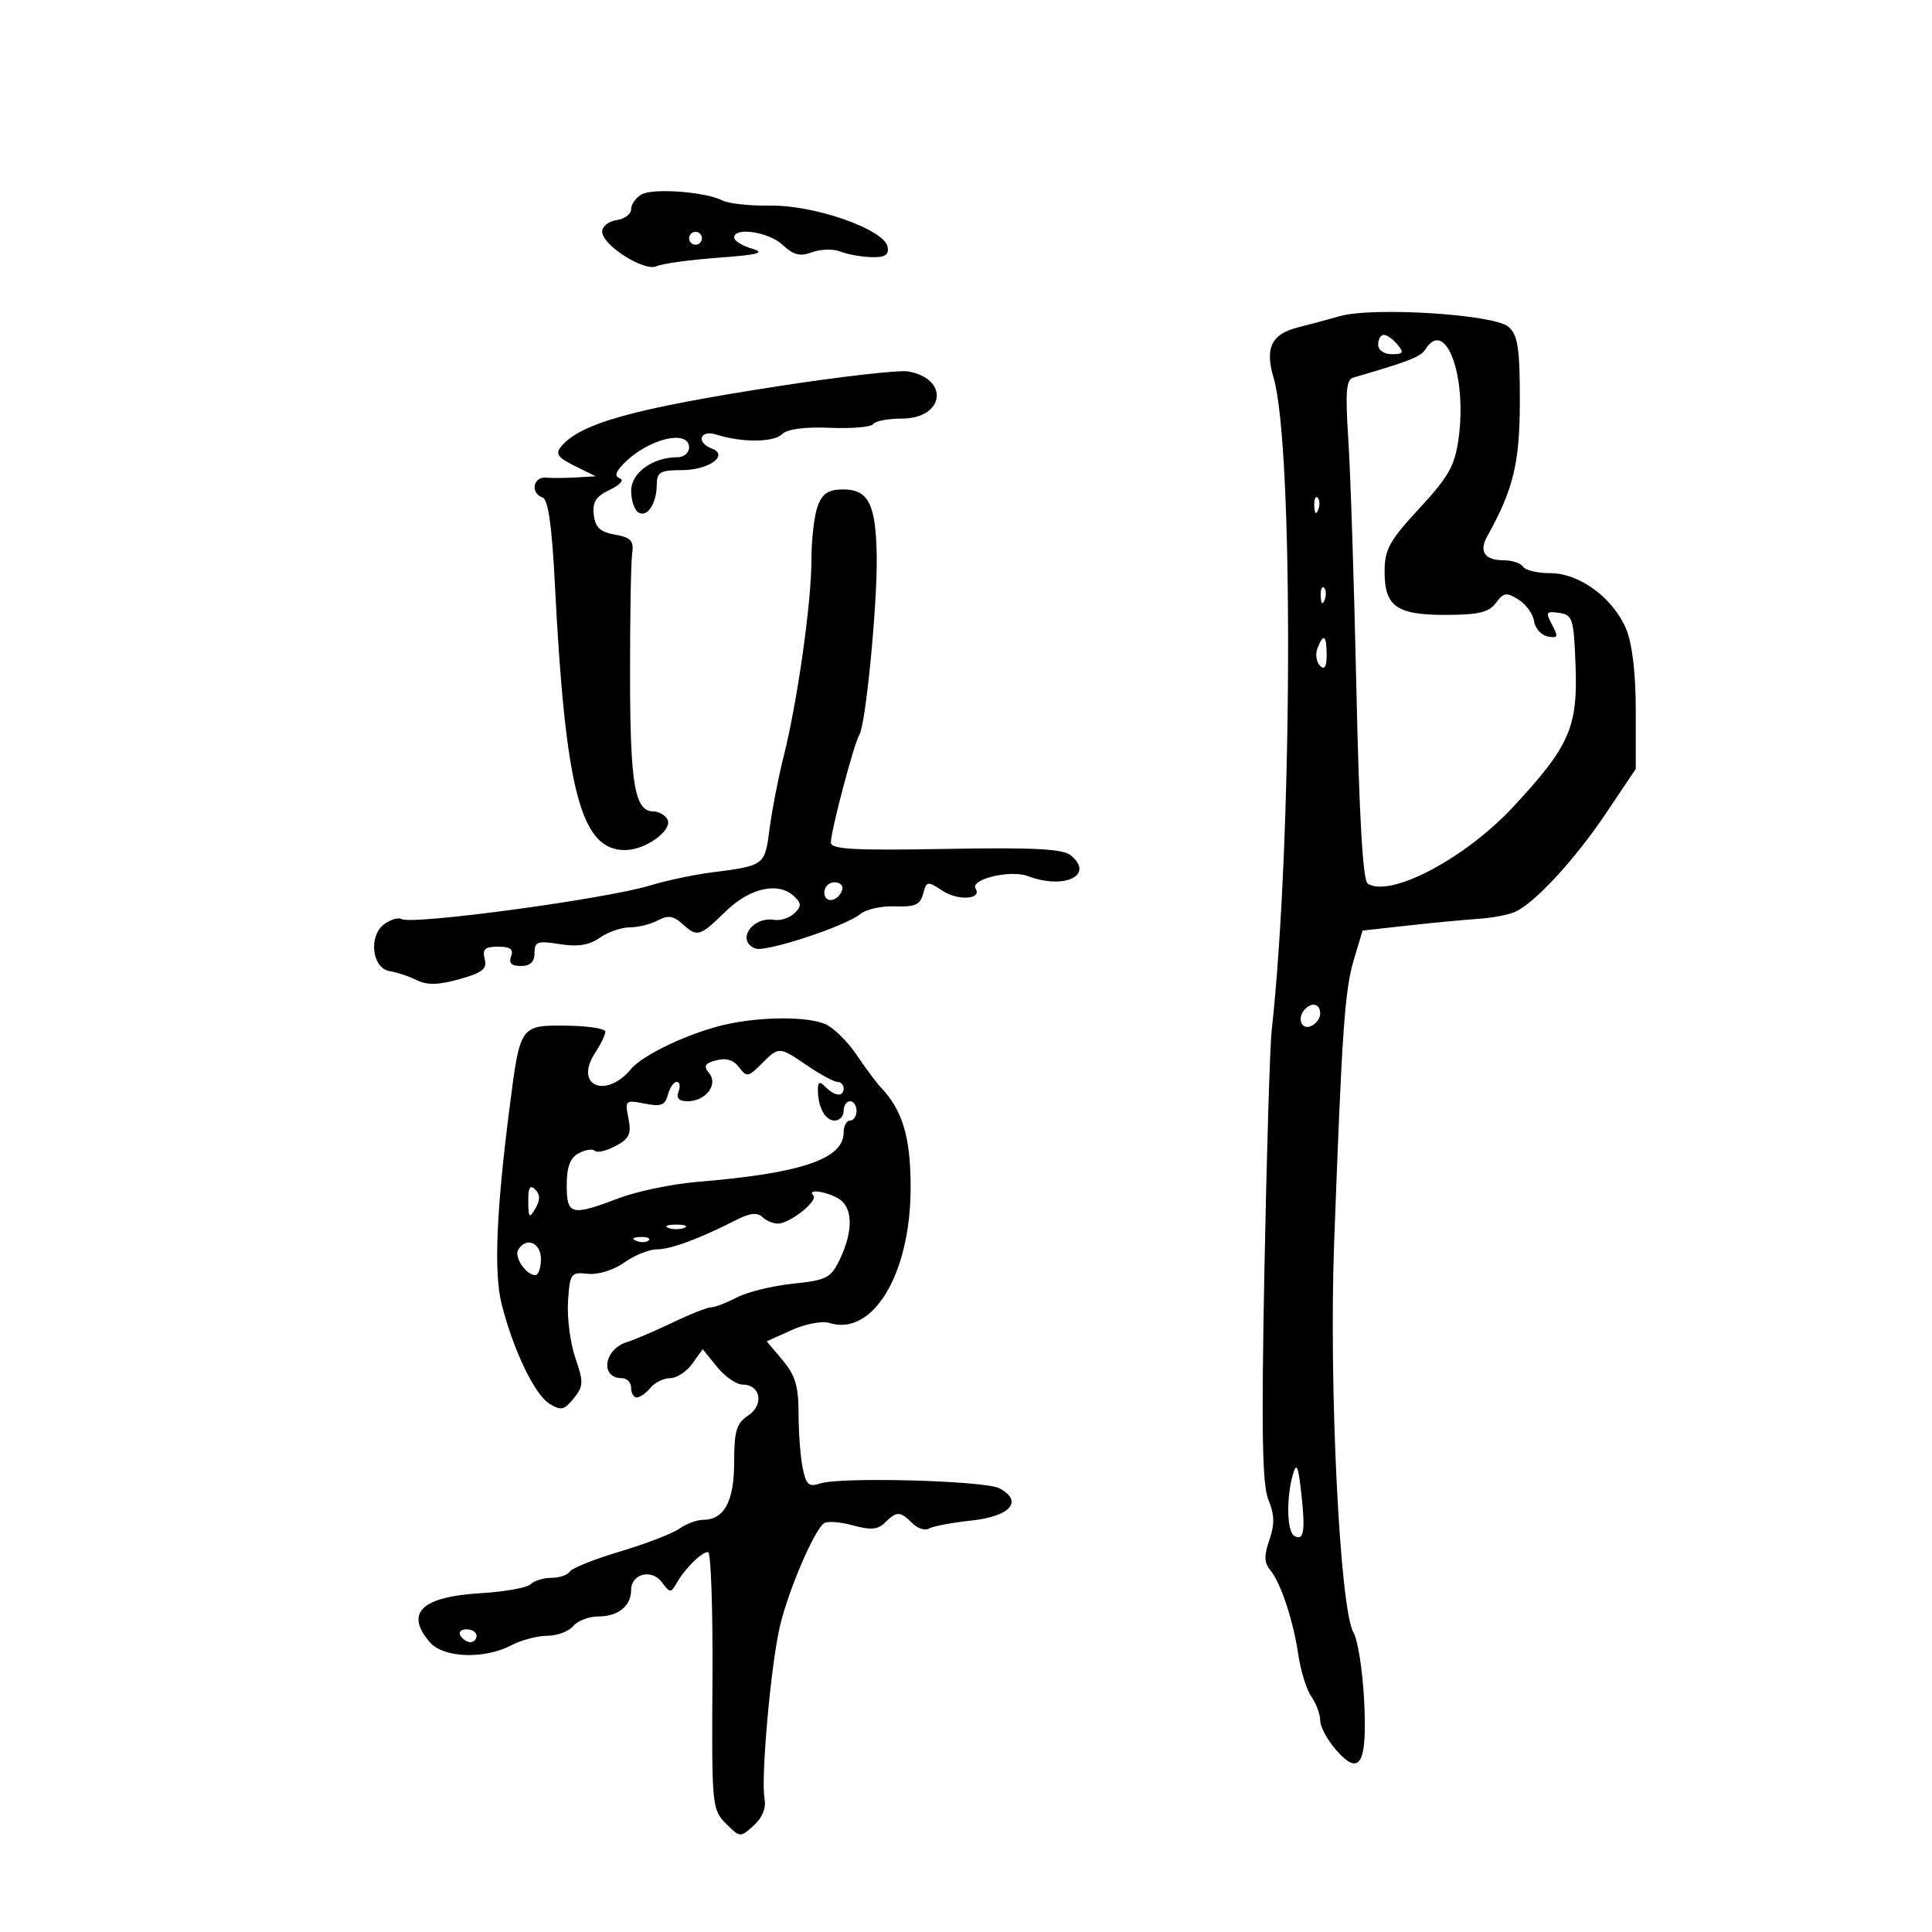 <svg xmlns="http://www.w3.org/2000/svg" width="300" height="300" viewBox="0 0 300 300" version="1.1">
	<path d="M 99.630 30.187 C 98.734 30.689, 98 31.721, 98 32.480 C 98 33.240, 96.987 34.005, 95.750 34.180 C 94.513 34.356, 93.500 35.157, 93.500 35.960 C 93.500 38.060, 100.043 42.227, 101.945 41.339 C 102.800 40.940, 107.100 40.347, 111.500 40.021 C 117.837 39.551, 118.928 39.257, 116.750 38.606 C 115.237 38.153, 114 37.382, 114 36.892 C 114 35.194, 119.380 36.009, 121.535 38.033 C 123.215 39.611, 124.235 39.864, 126.099 39.167 C 127.420 38.673, 129.400 38.627, 130.500 39.064 C 131.600 39.502, 133.770 39.891, 135.323 39.930 C 137.456 39.983, 138.067 39.586, 137.821 38.309 C 137.305 35.629, 126.532 31.839, 119.696 31.933 C 116.503 31.976, 113.128 31.619, 112.196 31.138 C 109.571 29.785, 101.447 29.170, 99.630 30.187 M 107 37 C 107 37.550, 107.450 38, 108 38 C 108.550 38, 109 37.550, 109 37 C 109 36.450, 108.550 36, 108 36 C 107.450 36, 107 36.450, 107 37 M 208 49.102 C 206.075 49.652, 203.193 50.426, 201.595 50.823 C 197.437 51.854, 196.381 54.013, 197.761 58.662 C 200.899 69.231, 200.720 130.638, 197.466 160 C 197.192 162.475, 196.684 179.211, 196.338 197.190 C 195.853 222.324, 195.998 230.581, 196.962 232.909 C 197.912 235.201, 197.947 236.712, 197.109 239.117 C 196.270 241.523, 196.297 242.653, 197.219 243.764 C 198.881 245.767, 200.808 251.574, 201.610 257 C 201.976 259.475, 202.889 262.388, 203.638 263.473 C 204.387 264.557, 205 266.220, 205 267.167 C 205 268.114, 206.094 270.151, 207.430 271.694 C 211.176 276.018, 212.353 273.901, 211.810 263.821 C 211.563 259.244, 210.825 254.600, 210.169 253.500 C 208.054 249.951, 206.338 215.413, 207.164 193 C 208.387 159.824, 208.811 153.745, 210.231 149 L 211.579 144.500 218.539 143.725 C 222.368 143.298, 227.300 142.830, 229.500 142.683 C 231.700 142.536, 234.309 142.041, 235.297 141.583 C 238.401 140.144, 244.598 133.410, 249.388 126.270 L 254 119.397 254 110.320 C 254 104.546, 253.458 99.948, 252.512 97.682 C 250.493 92.850, 245.261 89, 240.715 89 C 238.737 89, 236.840 88.550, 236.500 88 C 236.160 87.450, 234.810 87, 233.500 87 C 230.557 87, 229.618 85.644, 230.931 83.291 C 235.011 75.976, 236 71.863, 236 62.210 C 236 54.041, 235.694 52.038, 234.250 50.753 C 232.062 48.807, 213.184 47.619, 208 49.102 M 214 53.500 C 214 54.362, 214.902 55, 216.122 55 C 217.896 55, 218.040 54.753, 217 53.500 C 216.315 52.675, 215.360 52, 214.878 52 C 214.395 52, 214 52.675, 214 53.500 M 221.300 54.293 C 220.613 55.403, 218.666 56.160, 210.128 58.633 C 209.036 58.950, 208.881 60.909, 209.367 68.265 C 209.702 73.344, 210.267 90.775, 210.621 107 C 211.055 126.844, 211.629 136.732, 212.375 137.208 C 215.896 139.458, 227.574 133.276, 235.056 125.200 C 243.728 115.839, 245.008 112.925, 244.653 103.345 C 244.383 96.067, 244.199 95.476, 242.103 95.170 C 240.071 94.874, 239.961 95.058, 241.005 97.010 C 242.013 98.892, 241.924 99.132, 240.333 98.829 C 239.325 98.637, 238.369 97.568, 238.209 96.454 C 238.048 95.341, 236.956 93.829, 235.782 93.096 C 233.926 91.937, 233.470 92.004, 232.294 93.612 C 231.228 95.070, 229.602 95.466, 224.627 95.481 C 216.868 95.504, 215 94.201, 215 88.761 C 215 85.316, 215.742 83.966, 220.399 78.936 C 224.960 74.010, 225.905 72.323, 226.490 68.071 C 227.836 58.288, 224.426 49.237, 221.300 54.293 M 121 59.945 C 98.345 63.445, 90.133 65.725, 87.124 69.350 C 86.204 70.459, 86.628 71.060, 89.237 72.346 L 92.500 73.954 89.500 74.136 C 87.850 74.235, 85.713 74.251, 84.750 74.170 C 82.763 74.004, 82.339 76.614, 84.250 77.249 C 85.117 77.537, 85.701 81.624, 86.155 90.582 C 87.791 122.859, 90.195 132, 97.044 132 C 100.308 132, 104.623 128.816, 103.600 127.162 C 103.205 126.523, 102.249 126, 101.476 126 C 98.576 126, 97.857 121.889, 97.835 105.182 C 97.823 96.007, 97.968 87.387, 98.157 86.027 C 98.444 83.958, 98.010 83.468, 95.500 83.023 C 93.198 82.614, 92.430 81.894, 92.201 79.928 C 91.971 77.951, 92.542 77.065, 94.701 76.052 C 96.243 75.328, 96.952 74.539, 96.280 74.295 C 95.407 73.979, 95.549 73.343, 96.780 72.062 C 100.513 68.175, 107 66.549, 107 69.500 C 107 70.325, 106.190 71, 105.199 71 C 101.354 71, 98.016 73.410, 98.008 76.191 C 98.004 77.671, 98.500 79.191, 99.112 79.569 C 100.500 80.427, 101.964 78.225, 101.985 75.250 C 101.998 73.306, 102.528 73, 105.878 73 C 110.071 73, 113.263 70.699, 110.526 69.648 C 108.018 68.686, 108.693 66.669, 111.250 67.484 C 115.188 68.741, 120.149 68.708, 121.439 67.418 C 122.233 66.624, 124.942 66.264, 128.881 66.430 C 132.287 66.573, 135.308 66.310, 135.596 65.845 C 135.883 65.380, 137.876 65, 140.024 65 C 146.669 65, 147.495 58.803, 141 57.675 C 139.625 57.436, 130.625 58.458, 121 59.945 M 126.975 78.565 C 126.439 79.976, 126 83.728, 126 86.902 C 126 93.587, 123.828 108.935, 121.664 117.548 C 120.841 120.821, 119.865 125.845, 119.495 128.711 C 118.761 134.401, 118.737 134.420, 110.500 135.469 C 107.750 135.819, 103.475 136.725, 101 137.483 C 94.088 139.598, 63.901 143.675, 62.332 142.705 C 61.862 142.415, 60.662 142.774, 59.664 143.503 C 57.181 145.319, 57.760 150.368, 60.500 150.793 C 61.600 150.964, 63.491 151.594, 64.702 152.195 C 66.323 152.998, 68.073 152.959, 71.333 152.047 C 74.930 151.040, 75.669 150.449, 75.264 148.903 C 74.870 147.395, 75.303 147, 77.352 147 C 79.239 147, 79.782 147.405, 79.362 148.500 C 78.962 149.541, 79.431 150, 80.893 150 C 82.337 150, 83 149.367, 83 147.988 C 83 146.208, 83.451 146.049, 86.917 146.603 C 89.717 147.050, 91.493 146.768, 93.140 145.615 C 94.408 144.727, 96.499 144, 97.788 144 C 99.077 144, 101.039 143.514, 102.149 142.920 C 103.708 142.086, 104.563 142.199, 105.912 143.420 C 108.294 145.576, 108.592 145.492, 112.703 141.500 C 116.521 137.792, 121.005 136.863, 123.421 139.278 C 124.459 140.316, 124.442 140.798, 123.329 141.838 C 122.575 142.542, 121.180 142.991, 120.229 142.834 C 116.773 142.266, 114.244 146.112, 117.302 147.286 C 118.895 147.897, 131.307 143.820, 133.571 141.941 C 134.471 141.194, 136.915 140.651, 139.002 140.735 C 142.081 140.857, 142.900 140.491, 143.344 138.792 C 143.866 136.798, 144.010 136.777, 146.393 138.338 C 148.789 139.908, 152.523 139.655, 151.495 137.993 C 150.591 136.529, 156.896 135.010, 159.603 136.039 C 165.273 138.195, 170.016 135.910, 166.280 132.823 C 165.050 131.807, 160.545 131.574, 146.840 131.821 C 132.554 132.078, 129.003 131.879, 129.017 130.821 C 129.042 128.933, 132.608 115.443, 133.438 114.100 C 134.445 112.471, 136.271 93.585, 136.136 86.203 C 135.990 78.259, 134.840 76, 130.940 76 C 128.651 76, 127.722 76.601, 126.975 78.565 M 204.079 78.583 C 204.127 79.748, 204.364 79.985, 204.683 79.188 C 204.972 78.466, 204.936 77.603, 204.604 77.271 C 204.272 76.939, 204.036 77.529, 204.079 78.583 M 205.079 92.583 C 205.127 93.748, 205.364 93.985, 205.683 93.188 C 205.972 92.466, 205.936 91.603, 205.604 91.271 C 205.272 90.939, 205.036 91.529, 205.079 92.583 M 204.574 100.667 C 204.222 101.584, 204.399 102.799, 204.967 103.367 C 205.678 104.078, 206 103.557, 206 101.700 C 206 98.615, 205.501 98.253, 204.574 100.667 M 128 138.583 C 128 140.349, 130.153 140.042, 130.771 138.188 C 130.989 137.534, 130.454 137, 129.583 137 C 128.713 137, 128 137.713, 128 138.583 M 202.667 156.667 C 201.382 157.951, 201.996 159.939, 203.500 159.362 C 204.325 159.045, 205 158.159, 205 157.393 C 205 155.923, 203.788 155.545, 202.667 156.667 M 112.500 159.123 C 107.023 160.387, 99.813 163.796, 98 165.980 C 94.053 170.734, 89.090 168.564, 92.390 163.527 C 93.276 162.176, 94 160.677, 94 160.196 C 94 159.716, 91.269 159.297, 87.931 159.265 C 80.752 159.198, 80.769 159.174, 79.123 172 C 77.064 188.054, 76.674 197.650, 77.888 202.468 C 79.679 209.582, 82.999 216.518, 85.302 217.956 C 87.104 219.082, 87.602 218.975, 89.080 217.150 C 90.617 215.251, 90.643 214.642, 89.343 210.869 C 88.551 208.570, 88.037 204.622, 88.202 202.095 C 88.485 197.724, 88.636 197.514, 91.285 197.793 C 92.893 197.963, 95.282 197.224, 96.939 196.043 C 98.517 194.919, 100.796 194, 102.003 194 C 104.157 194, 108.643 192.335, 114.407 189.395 C 116.425 188.366, 117.632 188.232, 118.357 188.957 C 118.930 189.530, 120.027 190, 120.792 190 C 122.628 190, 127.111 186.445, 126.299 185.633 C 125.285 184.619, 127.951 184.903, 130.066 186.035 C 132.421 187.296, 132.572 190.992, 130.451 195.462 C 129.031 198.453, 128.422 198.776, 123.131 199.328 C 119.957 199.660, 116.042 200.619, 114.430 201.460 C 112.819 202.300, 111.022 202.990, 110.437 202.994 C 109.853 202.997, 107.153 204.065, 104.437 205.367 C 101.722 206.668, 98.529 208.036, 97.342 208.405 C 93.761 209.519, 93.133 214, 96.559 214 C 97.352 214, 98 214.675, 98 215.500 C 98 216.325, 98.395 217, 98.878 217 C 99.360 217, 100.315 216.325, 101 215.500 C 101.685 214.675, 103.064 214, 104.066 214 C 105.067 214, 106.612 212.988, 107.499 211.750 L 109.111 209.500 111.343 212.250 C 112.571 213.762, 114.360 215, 115.319 215 C 118.113 215, 118.673 218.141, 116.175 219.800 C 114.357 221.007, 114 222.197, 114 227.051 C 114 233.142, 112.452 236, 109.151 236 C 108.213 236, 106.556 236.623, 105.469 237.384 C 104.381 238.146, 100.249 239.734, 96.286 240.915 C 92.323 242.095, 88.811 243.497, 88.481 244.030 C 88.152 244.564, 86.874 245, 85.641 245 C 84.408 245, 82.953 245.447, 82.406 245.994 C 81.860 246.540, 78.387 247.166, 74.690 247.385 C 65.460 247.930, 62.829 250.441, 66.722 254.989 C 68.823 257.442, 75.144 257.695, 79.364 255.494 C 80.940 254.672, 83.472 254, 84.992 254 C 86.512 254, 88.315 253.325, 89 252.500 C 89.685 251.675, 91.450 251, 92.922 251 C 95.982 251, 98 249.373, 98 246.907 C 98 244.365, 101.198 243.554, 102.781 245.696 C 104.027 247.381, 104.179 247.388, 105.080 245.799 C 106.357 243.546, 108.942 241, 109.951 241 C 110.396 241, 110.702 249.985, 110.630 260.967 C 110.504 280.332, 110.567 281.002, 112.715 283.154 C 114.900 285.344, 114.958 285.348, 117.039 283.465 C 118.373 282.257, 118.991 280.732, 118.720 279.314 C 118.119 276.172, 119.694 258.507, 121.111 252.500 C 122.440 246.865, 126.498 237.428, 127.990 236.506 C 128.531 236.172, 130.557 236.336, 132.494 236.871 C 135.206 237.620, 136.341 237.517, 137.436 236.421 C 139.228 234.629, 139.784 234.641, 141.652 236.509 C 142.482 237.339, 143.639 237.723, 144.223 237.362 C 144.807 237.001, 147.803 236.435, 150.880 236.103 C 156.904 235.454, 158.932 233.104, 155.194 231.104 C 152.966 229.911, 130.535 229.303, 127.380 230.349 C 125.585 230.944, 125.164 230.569, 124.630 227.901 C 124.284 226.168, 124 222.366, 124 219.452 C 124 215.275, 123.477 213.531, 121.528 211.216 L 119.056 208.278 122.918 206.537 C 125.042 205.579, 127.670 205.078, 128.758 205.423 C 135.515 207.568, 141.367 197.885, 141.402 184.500 C 141.423 176.643, 140.180 172.440, 136.772 168.845 C 136.071 168.105, 134.381 165.837, 133.017 163.805 C 131.653 161.773, 129.495 159.635, 128.221 159.055 C 125.474 157.803, 118.086 157.835, 112.500 159.123 M 118.235 165.209 C 116.189 167.255, 115.933 167.293, 114.763 165.725 C 113.923 164.598, 112.740 164.234, 111.229 164.638 C 109.433 165.117, 109.197 165.533, 110.101 166.622 C 111.578 168.401, 109.600 171, 106.771 171 C 105.417 171, 104.969 170.523, 105.362 169.500 C 105.678 168.675, 105.554 168, 105.085 168 C 104.617 168, 103.999 168.897, 103.712 169.994 C 103.284 171.631, 102.636 171.877, 100.095 171.369 C 97.114 170.773, 97.022 170.858, 97.582 173.662 C 98.065 176.076, 97.724 176.810, 95.584 177.955 C 94.164 178.715, 92.718 179.052, 92.370 178.703 C 92.022 178.355, 90.896 178.520, 89.869 179.070 C 88.526 179.789, 88 181.187, 88 184.035 C 88 188.695, 88.696 188.867, 96.115 186.048 C 98.941 184.975, 104.458 183.833, 108.376 183.511 C 124.438 182.191, 131 179.968, 131 175.845 C 131 174.830, 131.450 174, 132 174 C 132.550 174, 133 173.325, 133 172.500 C 133 171.675, 132.550 171, 132 171 C 131.450 171, 131 171.675, 131 172.500 C 131 173.325, 130.373 174, 129.607 174 C 128.135 174, 127 171.918, 127 169.218 C 127 167.960, 127.267 167.867, 128.200 168.800 C 129.660 170.260, 131 170.356, 131 169 C 131 168.450, 130.570 168, 130.044 168 C 129.519 168, 127.431 166.875, 125.405 165.500 C 120.931 162.464, 120.978 162.466, 118.235 165.209 M 82.030 186.550 C 82.057 189.136, 82.193 189.272, 83.134 187.654 C 83.903 186.330, 83.895 185.495, 83.104 184.704 C 82.299 183.899, 82.008 184.399, 82.030 186.550 M 103.750 190.662 C 104.438 190.940, 105.563 190.940, 106.250 190.662 C 106.938 190.385, 106.375 190.158, 105 190.158 C 103.625 190.158, 103.063 190.385, 103.750 190.662 M 98.813 192.683 C 99.534 192.972, 100.397 192.936, 100.729 192.604 C 101.061 192.272, 100.471 192.036, 99.417 192.079 C 98.252 192.127, 98.015 192.364, 98.813 192.683 M 80.473 194.044 C 79.779 195.166, 81.677 198, 83.122 198 C 83.605 198, 84 196.875, 84 195.500 C 84 192.961, 81.723 192.021, 80.473 194.044 M 200.748 229 C 199.728 232.538, 199.830 237.777, 200.931 238.457 C 202.447 239.394, 202.726 237.824, 202.079 232 C 201.586 227.560, 201.329 226.982, 200.748 229 M 71.500 254 C 71.840 254.550, 72.541 255, 73.059 255 C 73.577 255, 74 254.550, 74 254 C 74 253.450, 73.298 253, 72.441 253 C 71.584 253, 71.160 253.450, 71.500 254" stroke="none" fill="black" fill-rule="evenodd"/>
</svg>